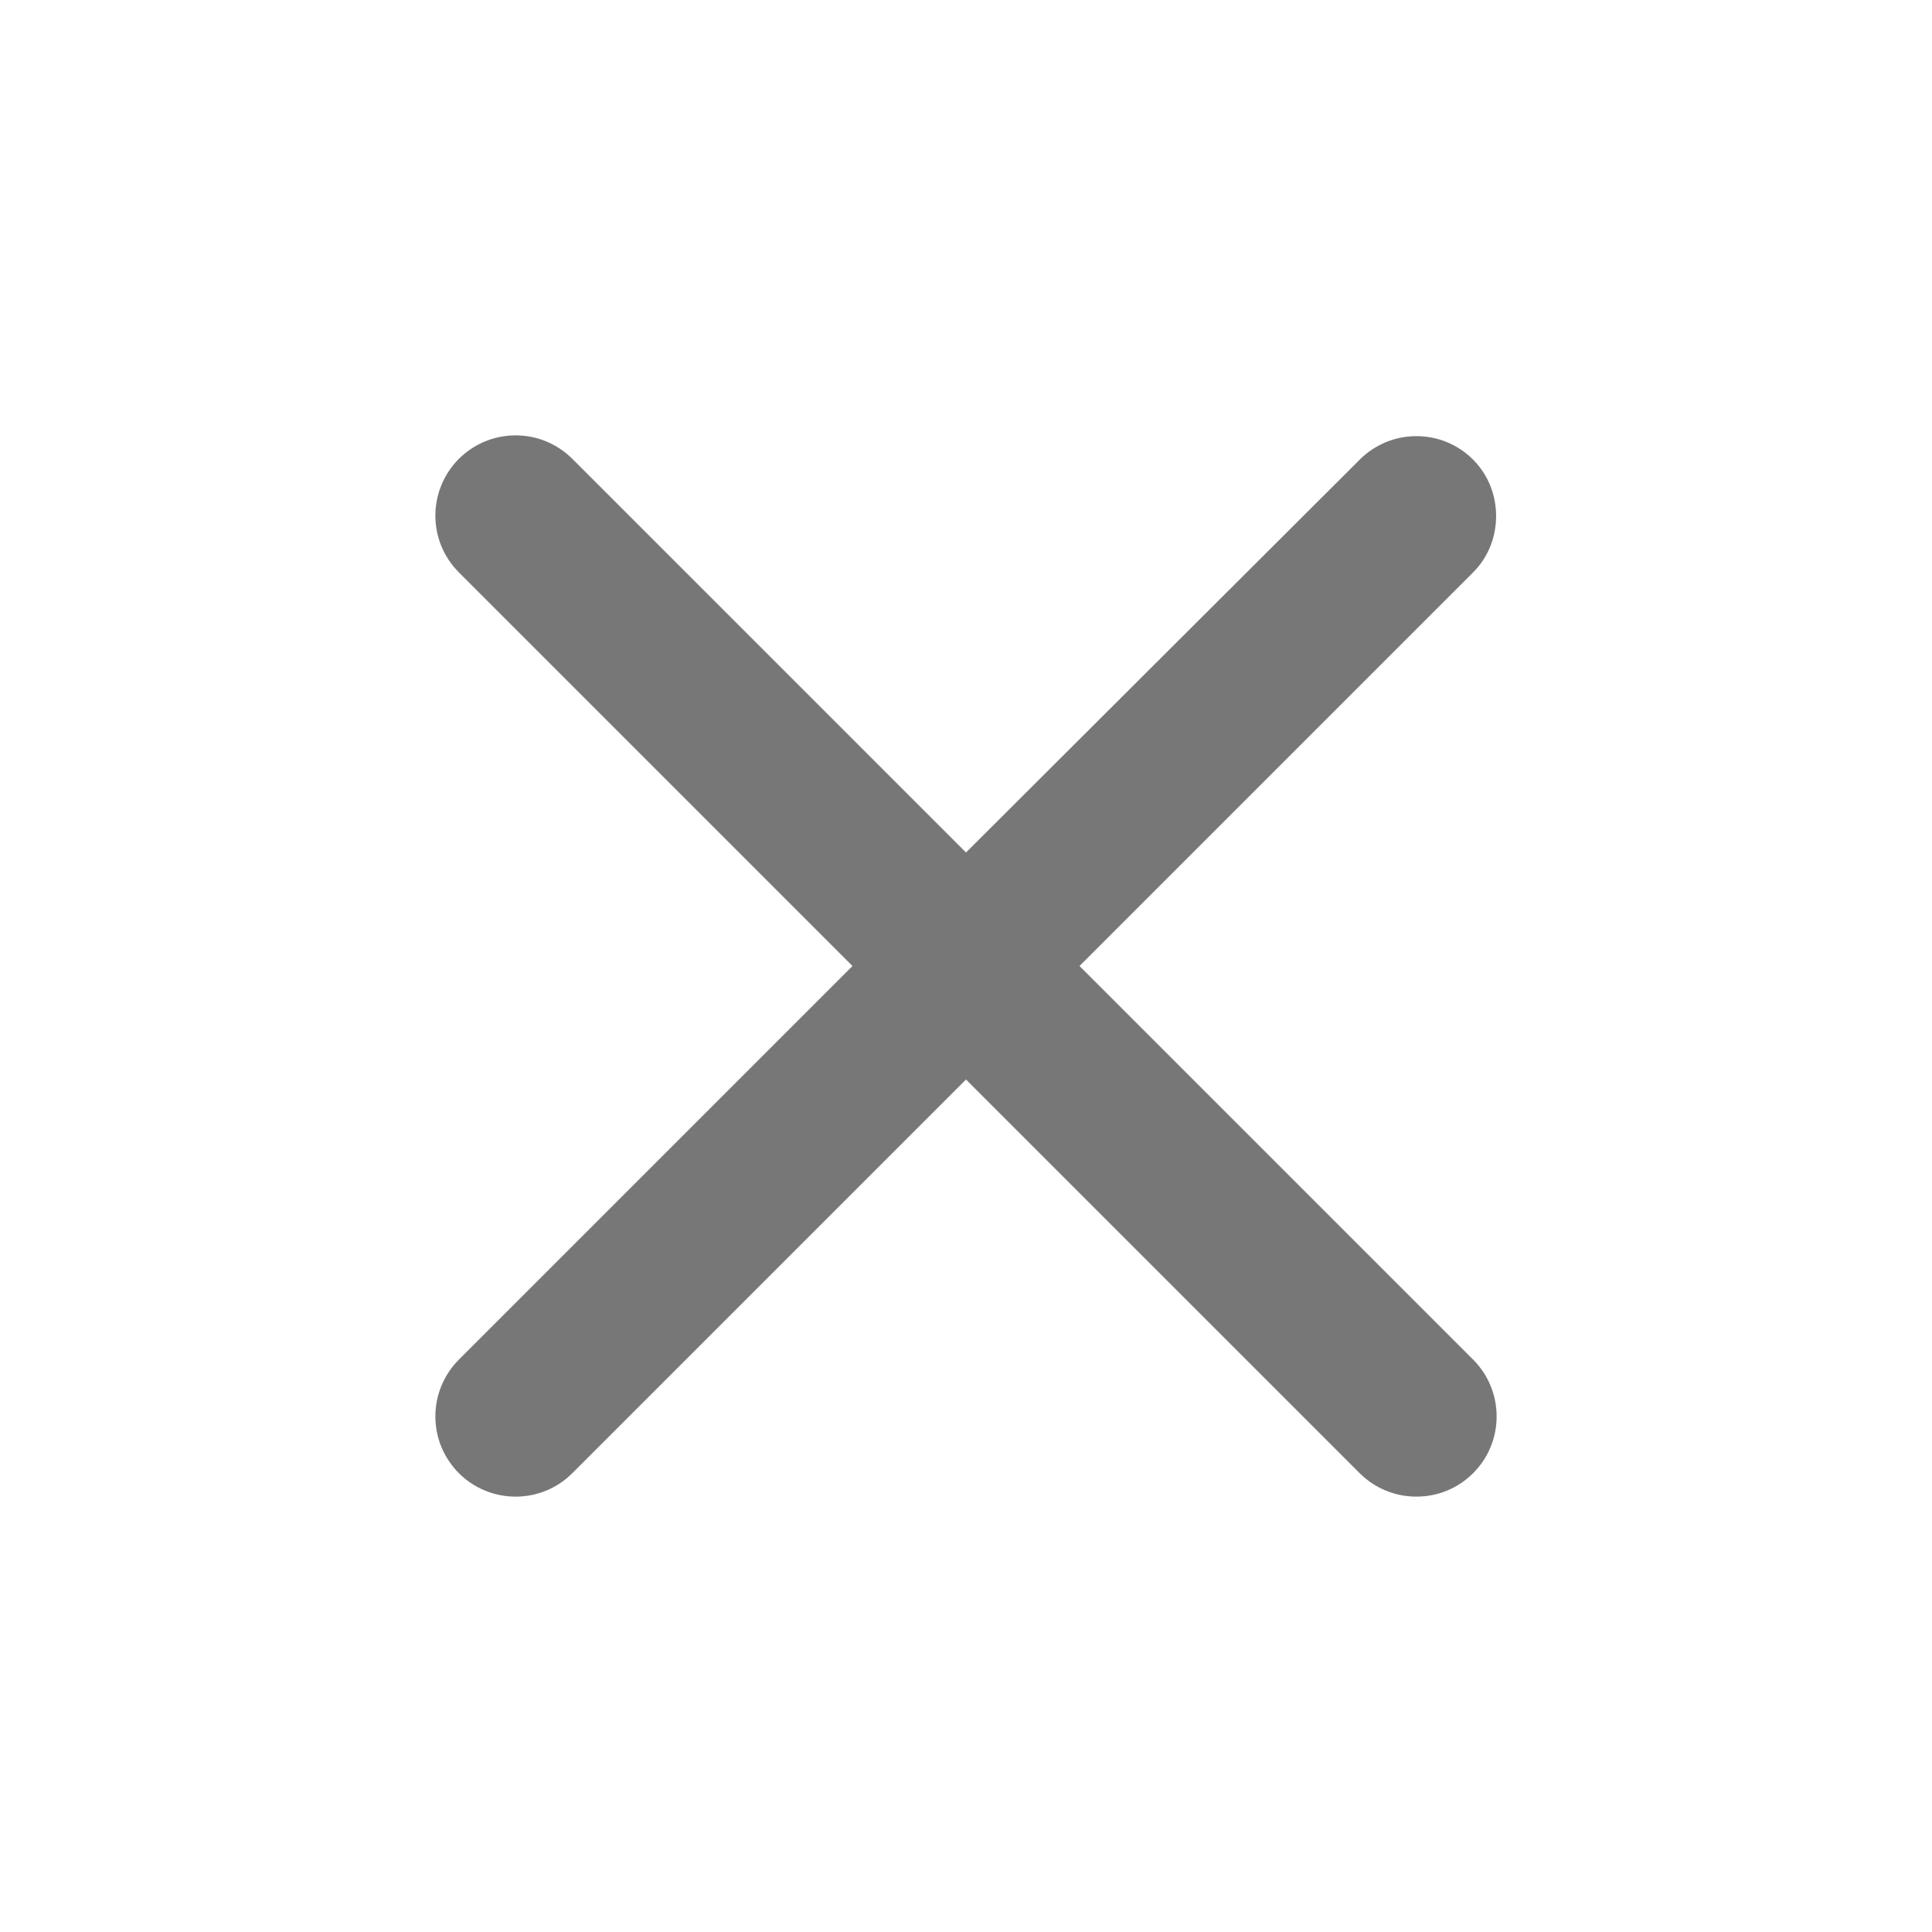 <svg width="20" height="20" viewBox="0 0 20 20" fill="none" xmlns="http://www.w3.org/2000/svg">
<path d="M15.25 4.759C15.173 4.681 15.082 4.62 14.981 4.578C14.88 4.536 14.772 4.515 14.663 4.515C14.553 4.515 14.445 4.536 14.345 4.578C14.244 4.62 14.152 4.681 14.075 4.759L10 8.825L5.925 4.75C5.848 4.673 5.756 4.612 5.656 4.57C5.555 4.528 5.447 4.507 5.338 4.507C5.229 4.507 5.121 4.528 5.02 4.57C4.919 4.612 4.827 4.673 4.75 4.75C4.673 4.827 4.612 4.919 4.57 5.02C4.528 5.121 4.507 5.229 4.507 5.338C4.507 5.447 4.528 5.555 4.57 5.656C4.612 5.756 4.673 5.848 4.75 5.925L8.825 10L4.75 14.075C4.673 14.152 4.612 14.244 4.57 14.345C4.528 14.445 4.507 14.554 4.507 14.663C4.507 14.772 4.528 14.88 4.57 14.981C4.612 15.081 4.673 15.173 4.75 15.25C4.827 15.327 4.919 15.389 5.02 15.43C5.121 15.472 5.229 15.493 5.338 15.493C5.447 15.493 5.555 15.472 5.656 15.43C5.756 15.389 5.848 15.327 5.925 15.25L10 11.175L14.075 15.25C14.152 15.327 14.244 15.389 14.345 15.43C14.445 15.472 14.554 15.493 14.663 15.493C14.772 15.493 14.88 15.472 14.981 15.43C15.081 15.389 15.173 15.327 15.25 15.25C15.327 15.173 15.389 15.081 15.43 14.981C15.472 14.88 15.493 14.772 15.493 14.663C15.493 14.554 15.472 14.445 15.43 14.345C15.389 14.244 15.327 14.152 15.25 14.075L11.175 10L15.25 5.925C15.567 5.609 15.567 5.075 15.25 4.759Z" fill="#777777"/>
</svg>
